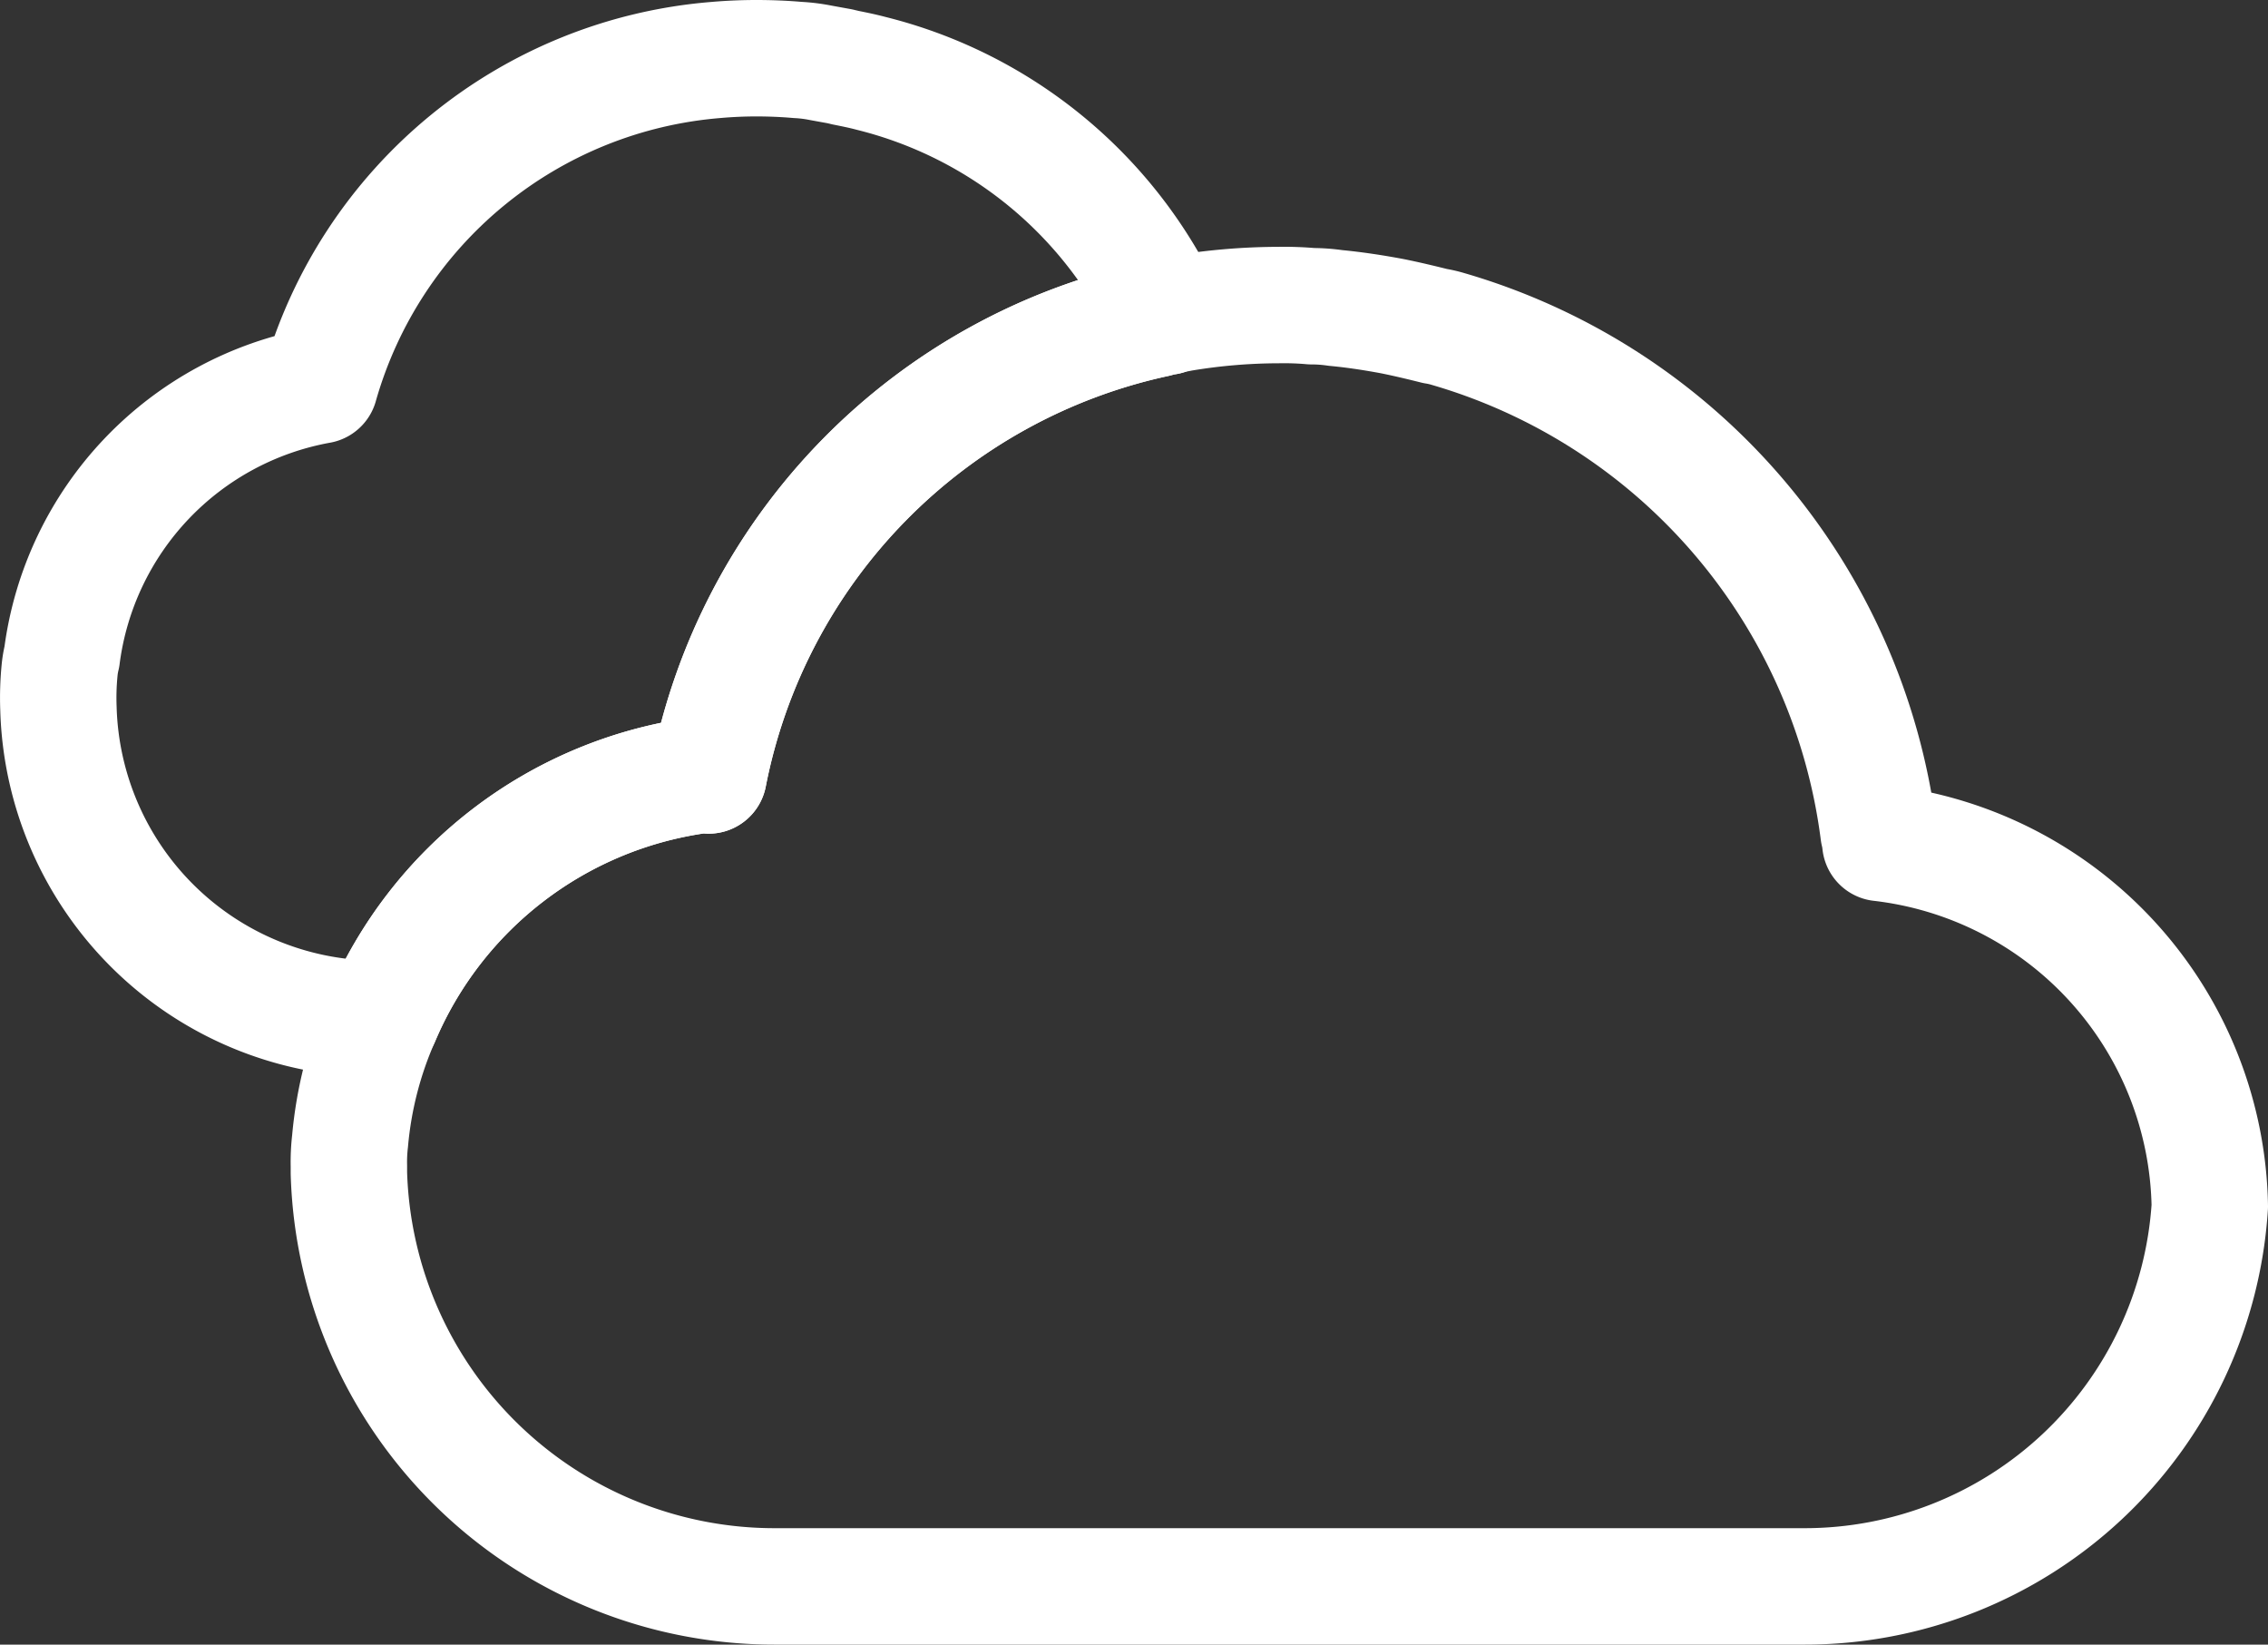 <svg xmlns="http://www.w3.org/2000/svg" width="38.964" height="28.25" viewBox="0 0 38.964 28.25">
  <rect x="0" y="0" width="38.964" height="28.25" fill="#333333" stroke="none"/>
  <g id="cloudy-2" transform="translate(1 1)">
    <path id="Trazado_189" data-name="Trazado 189" d="M788.43,532.536c-.029,0-.059.01-.089.01l-.091.03a9.979,9.979,0,0,0-7.689,7.84.543.543,0,0,0-.18,0,6.962,6.962,0,0,0-5.44,4.18h-.14a5.483,5.483,0,0,1-5.41-5.33,4.82,4.82,0,0,1,.019-.65,1.623,1.623,0,0,1,.04-.24,5.442,5.442,0,0,1,4.431-4.66,7.723,7.723,0,0,1,6.81-5.59q.345-.03.69-.03c.24,0,.48.01.71.03a2.717,2.717,0,0,1,.4.05l.331.06c.03.01.05.01.08.02.15.03.3.06.45.1a7.626,7.626,0,0,1,5.07,4.17A.009.009,0,0,1,788.43,532.536Z" transform="translate(-769.387 -528.096)" fill="none" stroke="#fff" stroke-linecap="round" stroke-linejoin="round" stroke-width="2"/>
    <path id="Trazado_190" data-name="Trazado 190" d="M806.351,547.816a6.975,6.975,0,0,1-6.97,6.53h-17.69a7.315,7.315,0,0,1-7.31-7.1v-.12a3.093,3.093,0,0,1,.02-.43,6.671,6.671,0,0,1,.54-2.1,6.962,6.962,0,0,1,5.44-4.18.543.543,0,0,1,.18,0,9.979,9.979,0,0,1,7.689-7.84l.091-.03c.03,0,.06-.01.089-.01a1.6,1.6,0,0,1,.211-.05.088.088,0,0,1,.05-.01,10.243,10.243,0,0,1,1.67-.14,5.349,5.349,0,0,1,.56.02,2.834,2.834,0,0,1,.41.03c.32.03.649.08.97.14.25.05.5.11.739.17a1.674,1.674,0,0,1,.22.05,10.378,10.378,0,0,1,7.4,8.65,1.251,1.251,0,0,1,.031.18A6.394,6.394,0,0,1,806.351,547.816Z" transform="translate(-769.387 -528.096)" fill="none" stroke="#fff" stroke-linecap="round" stroke-linejoin="round" stroke-width="2"/>
  </g>
</svg>
